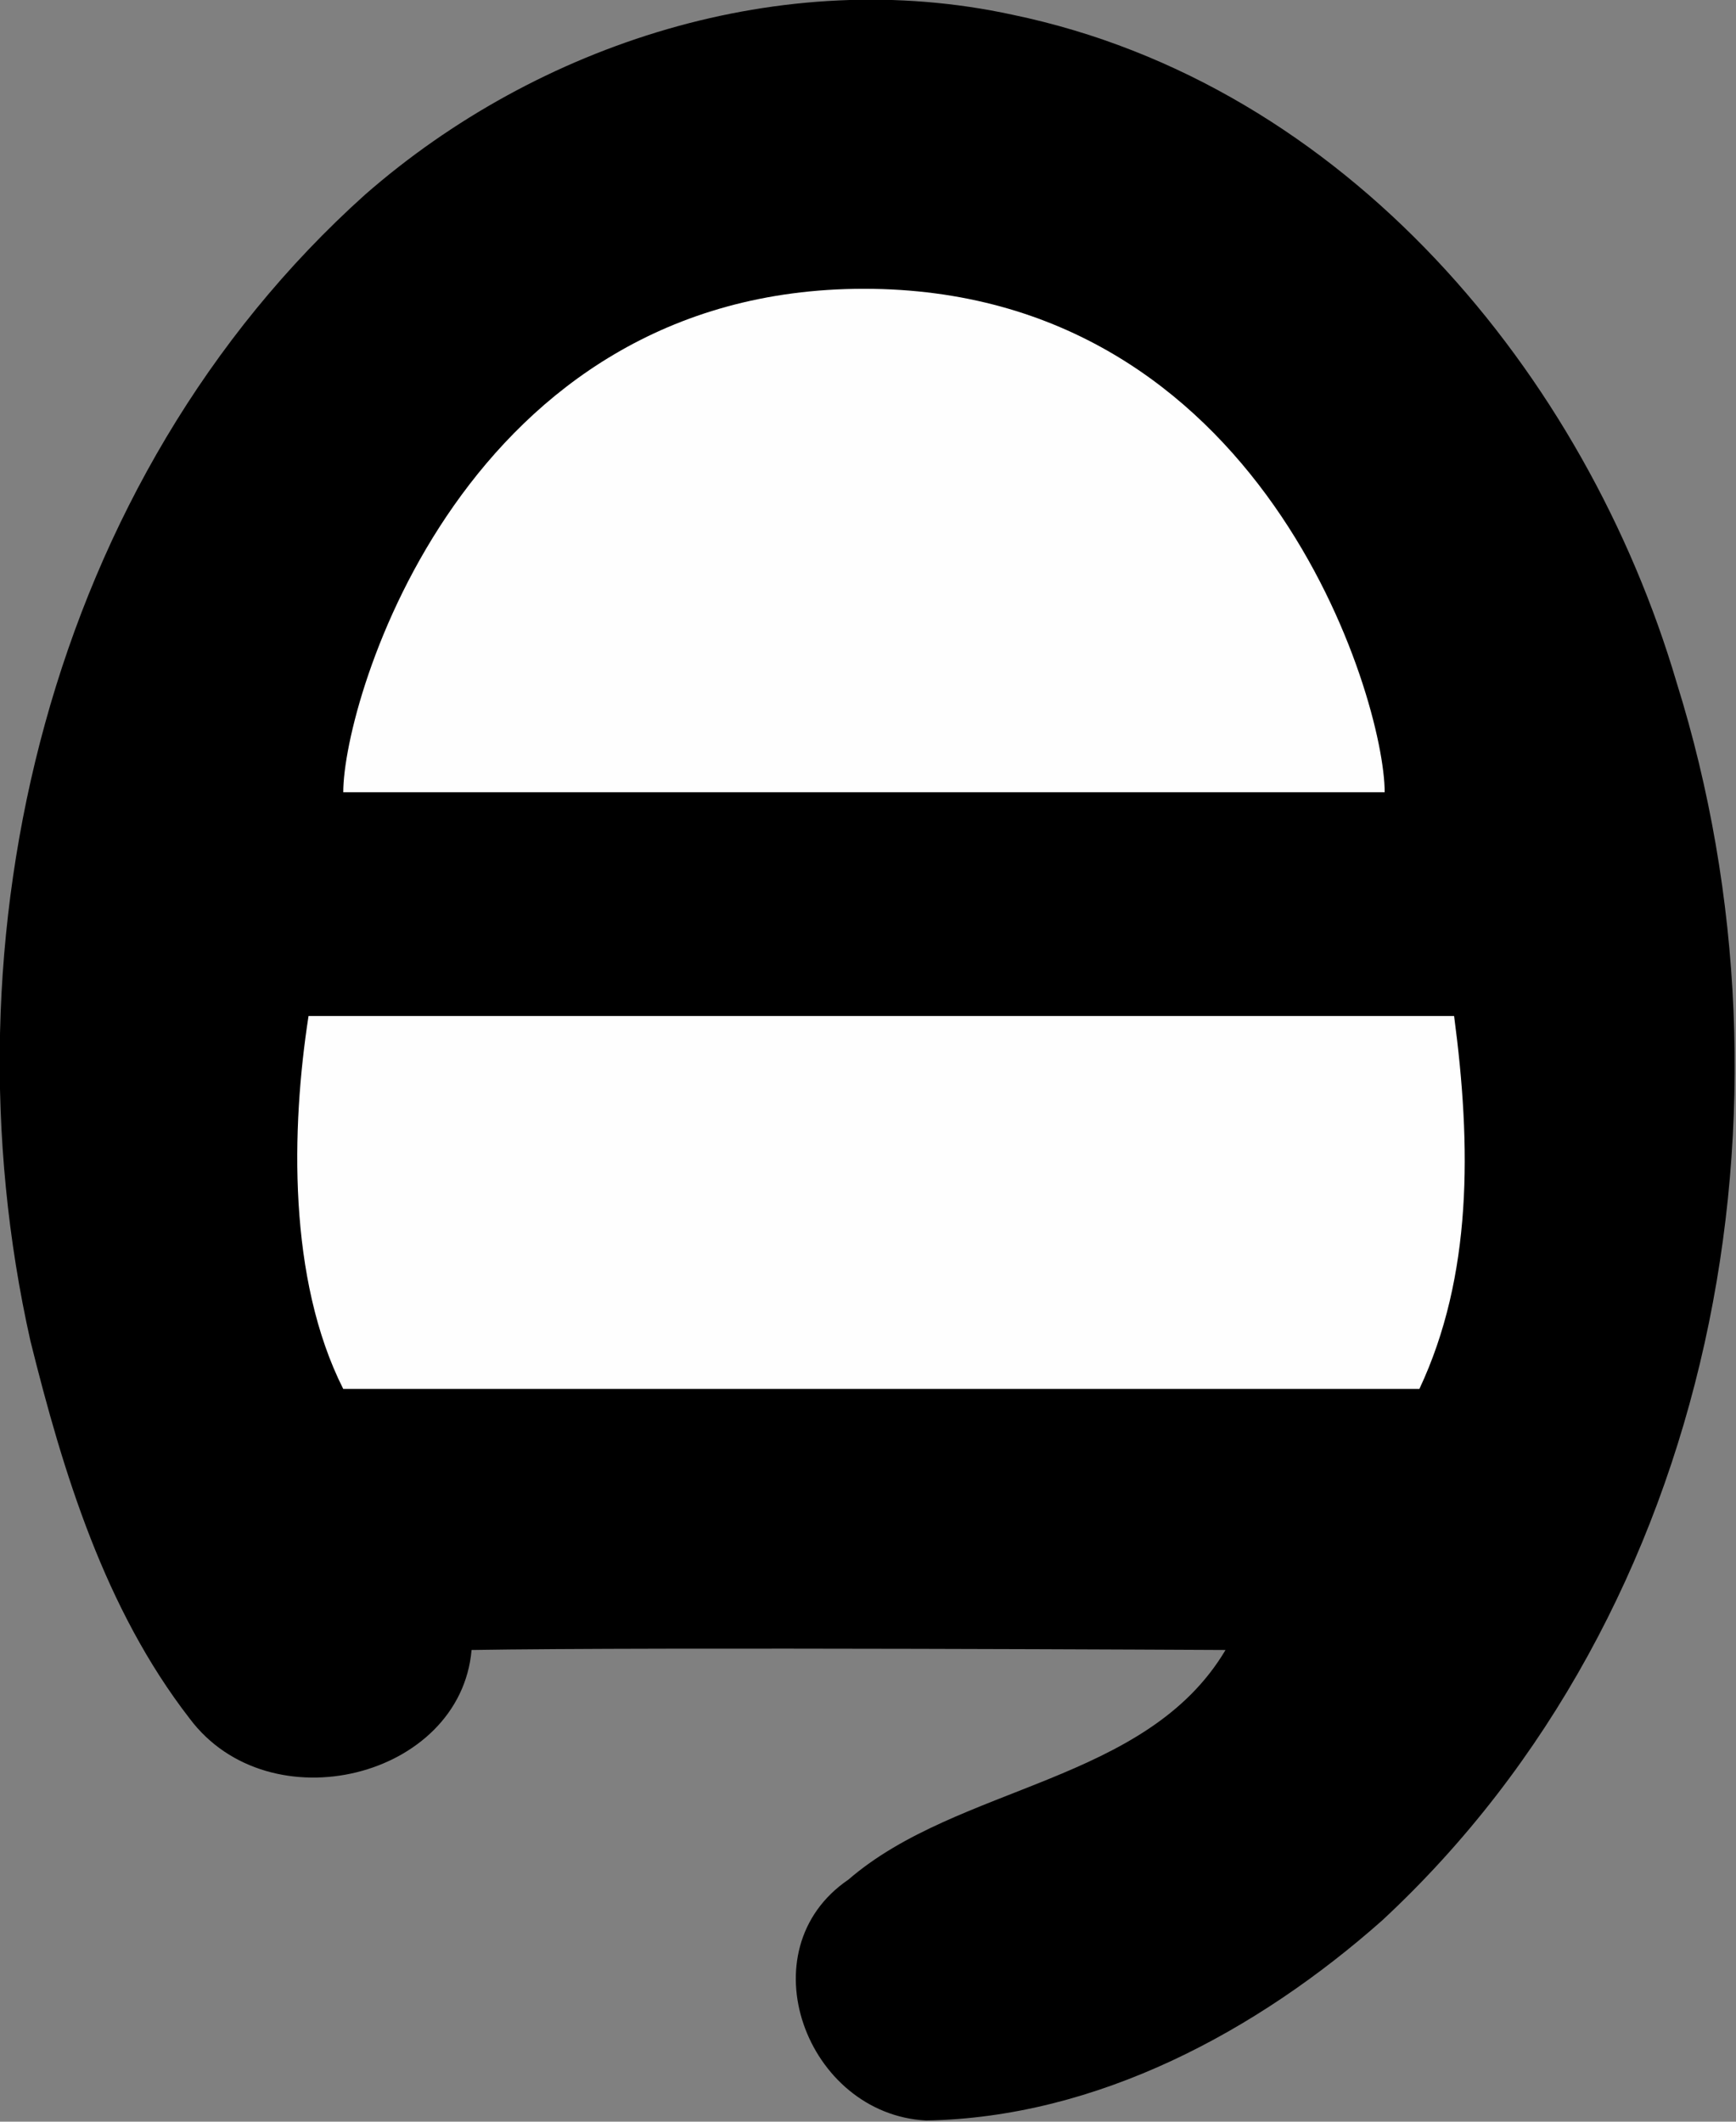 <?xml version="1.0" encoding="UTF-8" standalone="no"?>
<svg
   version="1.1"
   width="450"
   height="550"
   style="clip-rule:evenodd;fill-rule:evenodd;image-rendering:optimizeQuality;shape-rendering:geometricPrecision;text-rendering:geometricPrecision"
   id="svg1222"
   sodipodi:docname="o.svg"
   inkscape:version="1.1.2 (0a00cf5339, 2022-02-04)"
   xmlns:inkscape="http://www.inkscape.org/namespaces/inkscape"
   xmlns:sodipodi="http://sodipodi.sourceforge.net/DTD/sodipodi-0.dtd"
   xmlns="http://www.w3.org/2000/svg"
   xmlns:svg="http://www.w3.org/2000/svg">
  <rect width="100%" height="100%" fill="#808080" stroke="none"/>
  <defs
     id="defs1226" />
  <sodipodi:namedview
     id="namedview1224"
     pagecolor="#ffffff"
     bordercolor="#000000"
     borderopacity="0.25"
     inkscape:showpageshadow="2"
     inkscape:pageopacity="0.0"
     inkscape:pagecheckerboard="0"
     inkscape:deskcolor="#d1d1d1"
     showgrid="true"
     inkscape:zoom="0.24777957"
     inkscape:cx="36.322608"
     inkscape:cy="690.12954"
     inkscape:window-width="1125"
     inkscape:window-height="1011"
     inkscape:window-x="960"
     inkscape:window-y="32"
     inkscape:window-maximized="0"
     inkscape:current-layer="svg1222"
     inkscape:pageshadow="2">
    <inkscape:grid
       type="xygrid"
       id="grid1608"
       originx="-148.258"
       originy="-435.966" />
  </sodipodi:namedview>
  <g
     id="g6444"
     transform="matrix(0.9,0,0,0.967,-172.007,-336.06)">
    <g
       id="g1172"
       transform="matrix(0.632,0,0,0.573,184.109,222.839)">
      <path
         style="opacity:1"
         fill="#000000"
         d="m 472.5,224.5 c 151.965,32.422 261.34,168.295 302.693,312.487 60.246,197.58 18.371,433.696 -134.241,579.114 -56.752,51.599 -129.634,92.172 -207.791,93.573 -54.67,-2.926 -82.513,-79.79 -35.423,-112.705 50.268,-44.609 135.75,-44.976 171.857,-107.419 0,0 -261.824,-1.445 -343.596,0 -5.055,59.879 -92.043,82.058 -128.479,32.067 C 58.87,970.406 39.9,906.683 24.966,844.999 -16.198,656.623 33.025,441.816 177.462,308.671 256.351,237.827 367.53,201.092 472.5,224.5 Z"
         id="path1170"
         sodipodi:nodetypes="ccccccccccc" />
    </g>
    <g
       id="g1180"
       transform="matrix(0.632,0,0,0.573,185.478,222.839)">
      <path
         style="opacity:1"
         fill="#fefefe"
         d="m 639.956,588.258 h -474.601 c 0,-43.619 55.37,-235.54 237.301,-235.54 181.93,0 237.301,191.922 237.301,235.54 z"
         id="path1178"
         sodipodi:nodetypes="cczc" />
    </g>
    <g
       id="g1192"
       transform="matrix(0.632,0,0,0.573,185.478,222.839)">
      <path
         style="opacity:1"
         fill="#fefefe"
         d="M 655.776,867.417 H 165.354 C 140.07,816.028 141.624,745.285 149.534,692.943 h 522.061 c 7.91,61.066 8.358,121.674 -15.82,174.474 z"
         id="path1190"
         sodipodi:nodetypes="ccccc" />
    </g>
  </g>
</svg>
